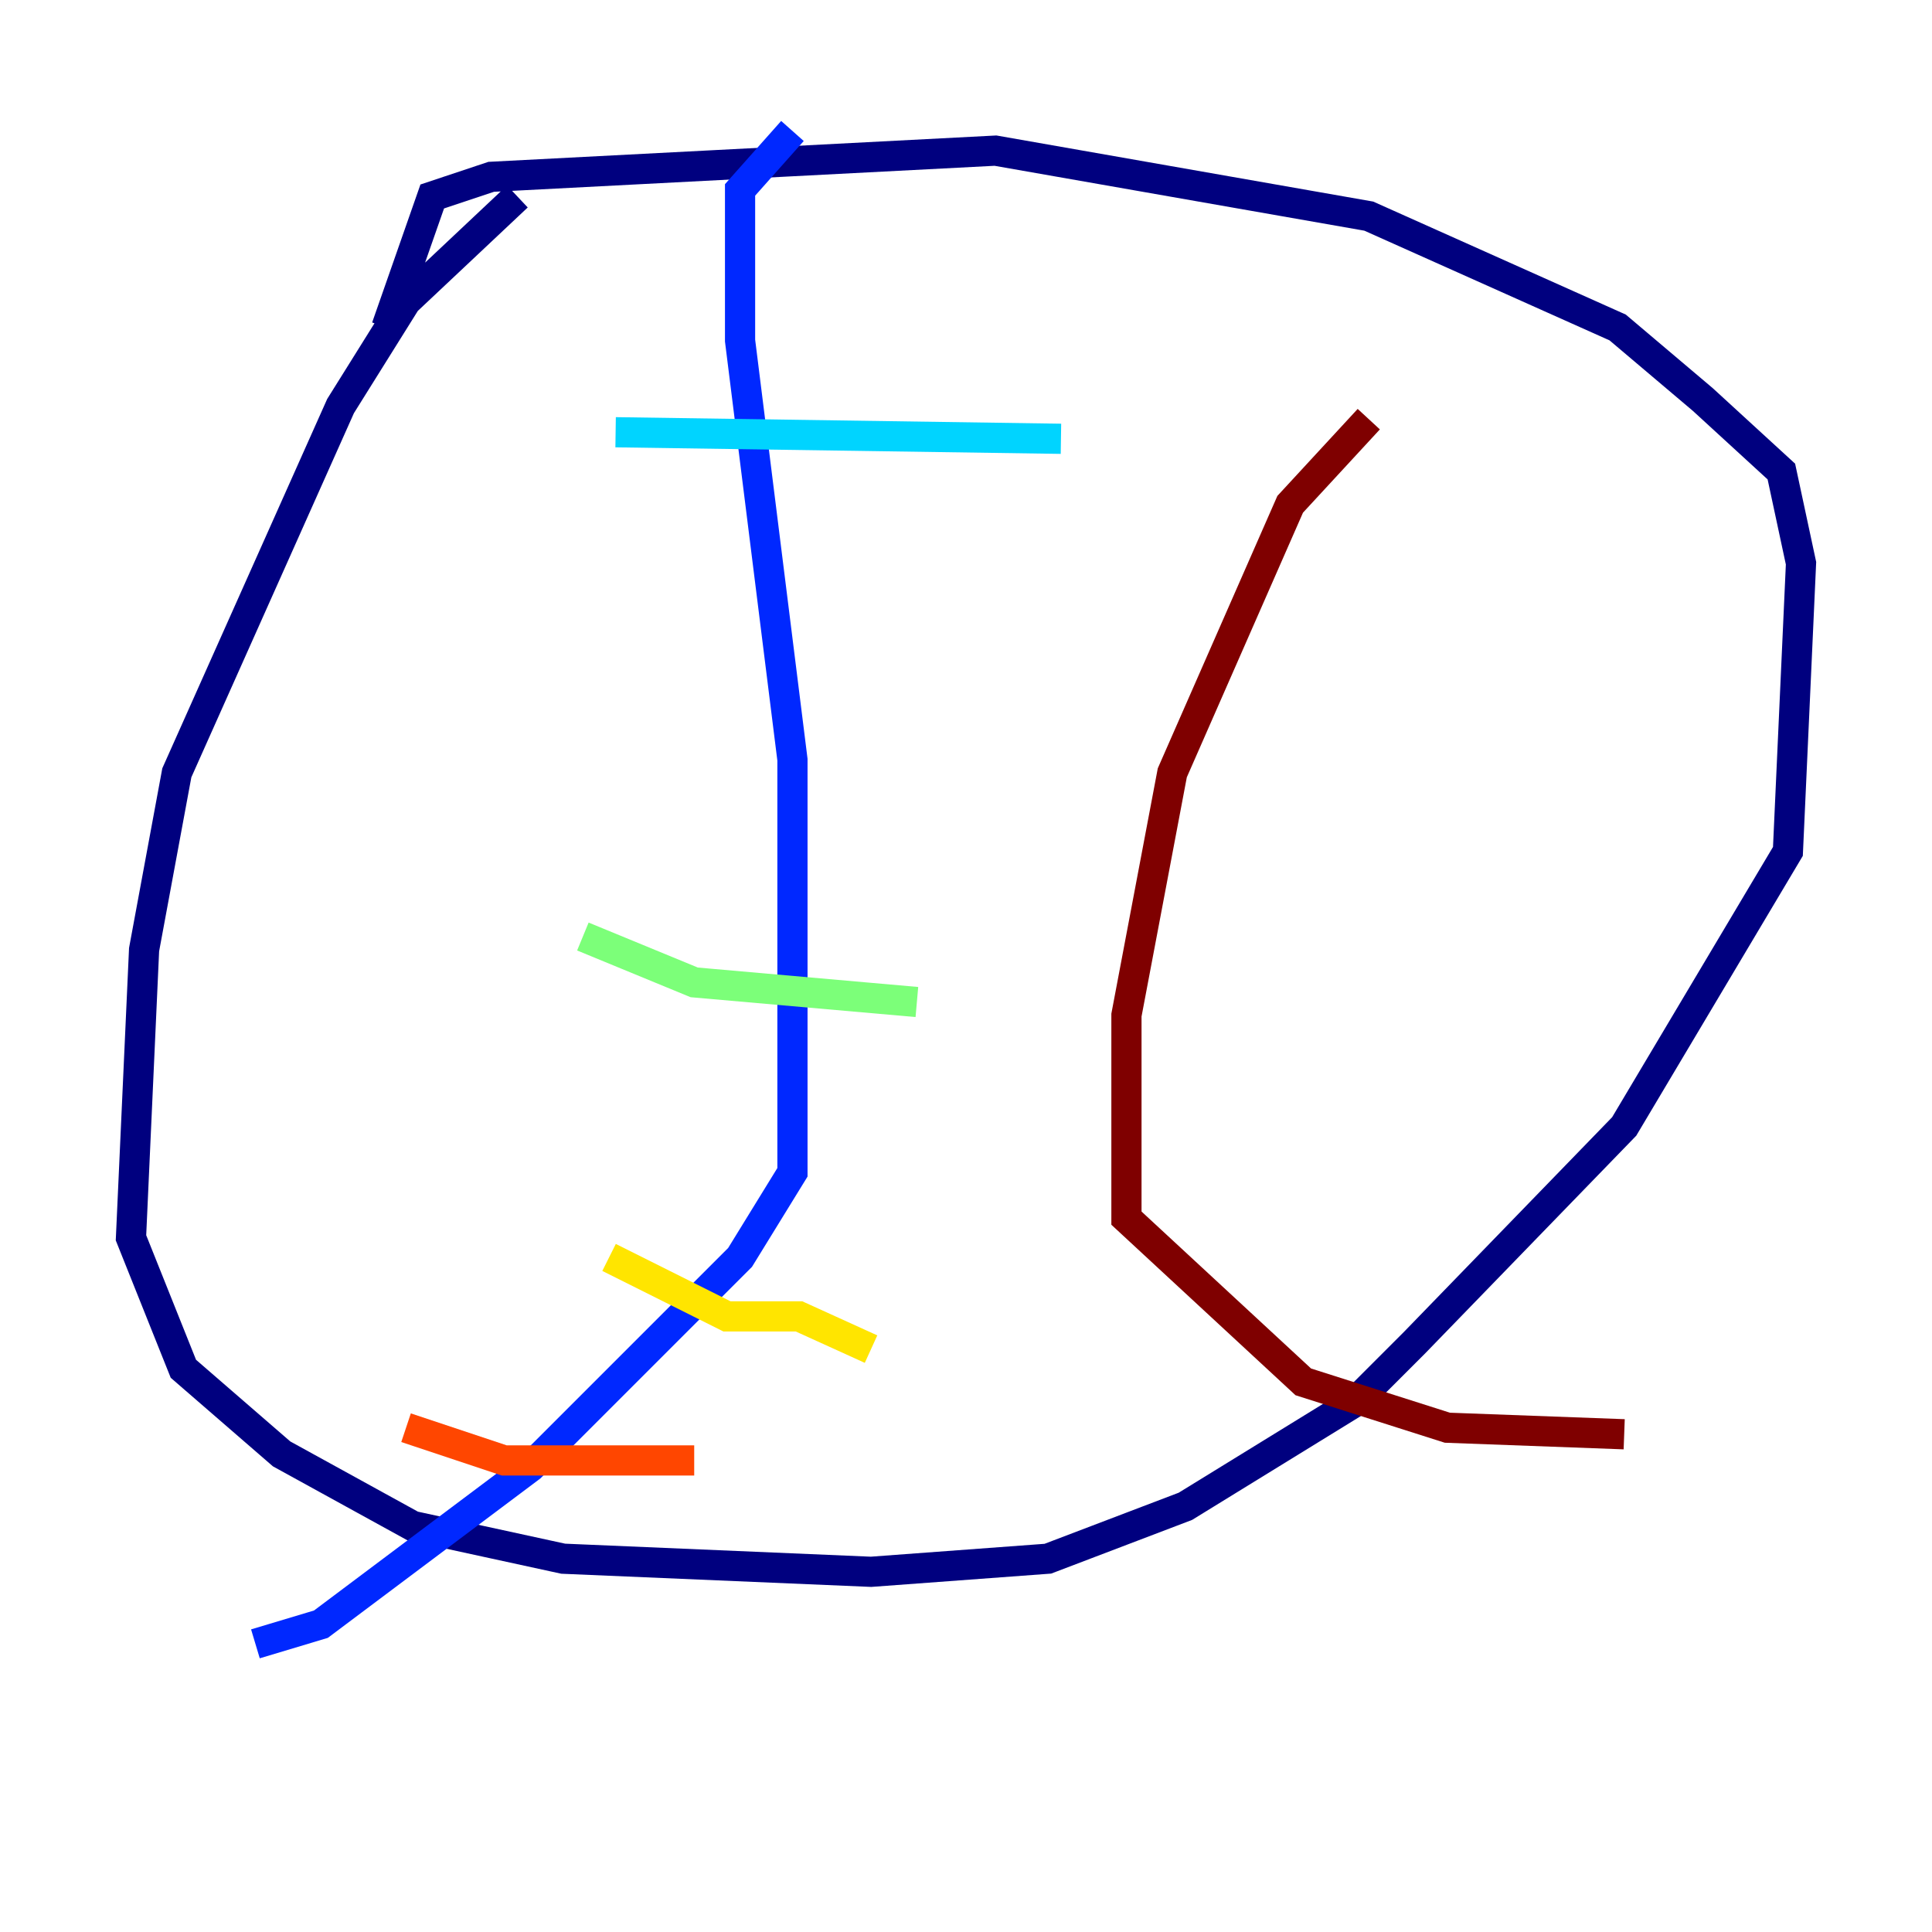 <?xml version="1.0" encoding="utf-8" ?>
<svg baseProfile="tiny" height="128" version="1.2" viewBox="0,0,128,128" width="128" xmlns="http://www.w3.org/2000/svg" xmlns:ev="http://www.w3.org/2001/xml-events" xmlns:xlink="http://www.w3.org/1999/xlink"><defs /><polyline fill="none" points="34.278,13.017 26.902,19.959 22.563,26.902 11.715,51.2 9.546,62.915 8.678,82.007 12.149,90.685 18.658,96.325 27.336,101.098 37.315,103.268 57.709,104.136 69.424,103.268 78.536,99.797 89.817,92.854 93.722,88.949 107.607,74.63 118.454,56.407 119.322,37.315 118.02,31.241 112.814,26.468 107.173,21.695 90.685,14.319 65.953,9.98 32.542,11.715 28.637,13.017 25.6,21.695" stroke="#00007f" stroke-width="2" /><polyline fill="none" points="52.502,8.678 49.031,12.583 49.031,22.563 52.502,50.332 52.502,77.668 49.031,83.308 35.146,97.193 21.261,107.607 16.922,108.909" stroke="#0028ff" stroke-width="2" /><polyline fill="none" points="40.786,28.637 70.291,29.071" stroke="#00d4ff" stroke-width="2" /><polyline fill="none" points="38.617,62.047 45.993,65.085 60.746,66.386" stroke="#7cff79" stroke-width="2" /><polyline fill="none" points="40.352,83.308 48.163,87.214 52.936,87.214 57.709,89.383" stroke="#ffe500" stroke-width="2" /><polyline fill="none" points="26.902,94.59 33.41,96.759 45.993,96.759" stroke="#ff4600" stroke-width="2" /><polyline fill="none" points="90.685,27.77 85.478,33.41 77.668,51.2 74.63,67.254 74.63,80.705 86.346,91.552 95.891,94.59 107.607,95.024" stroke="#7f0000" stroke-width="2" /></svg>